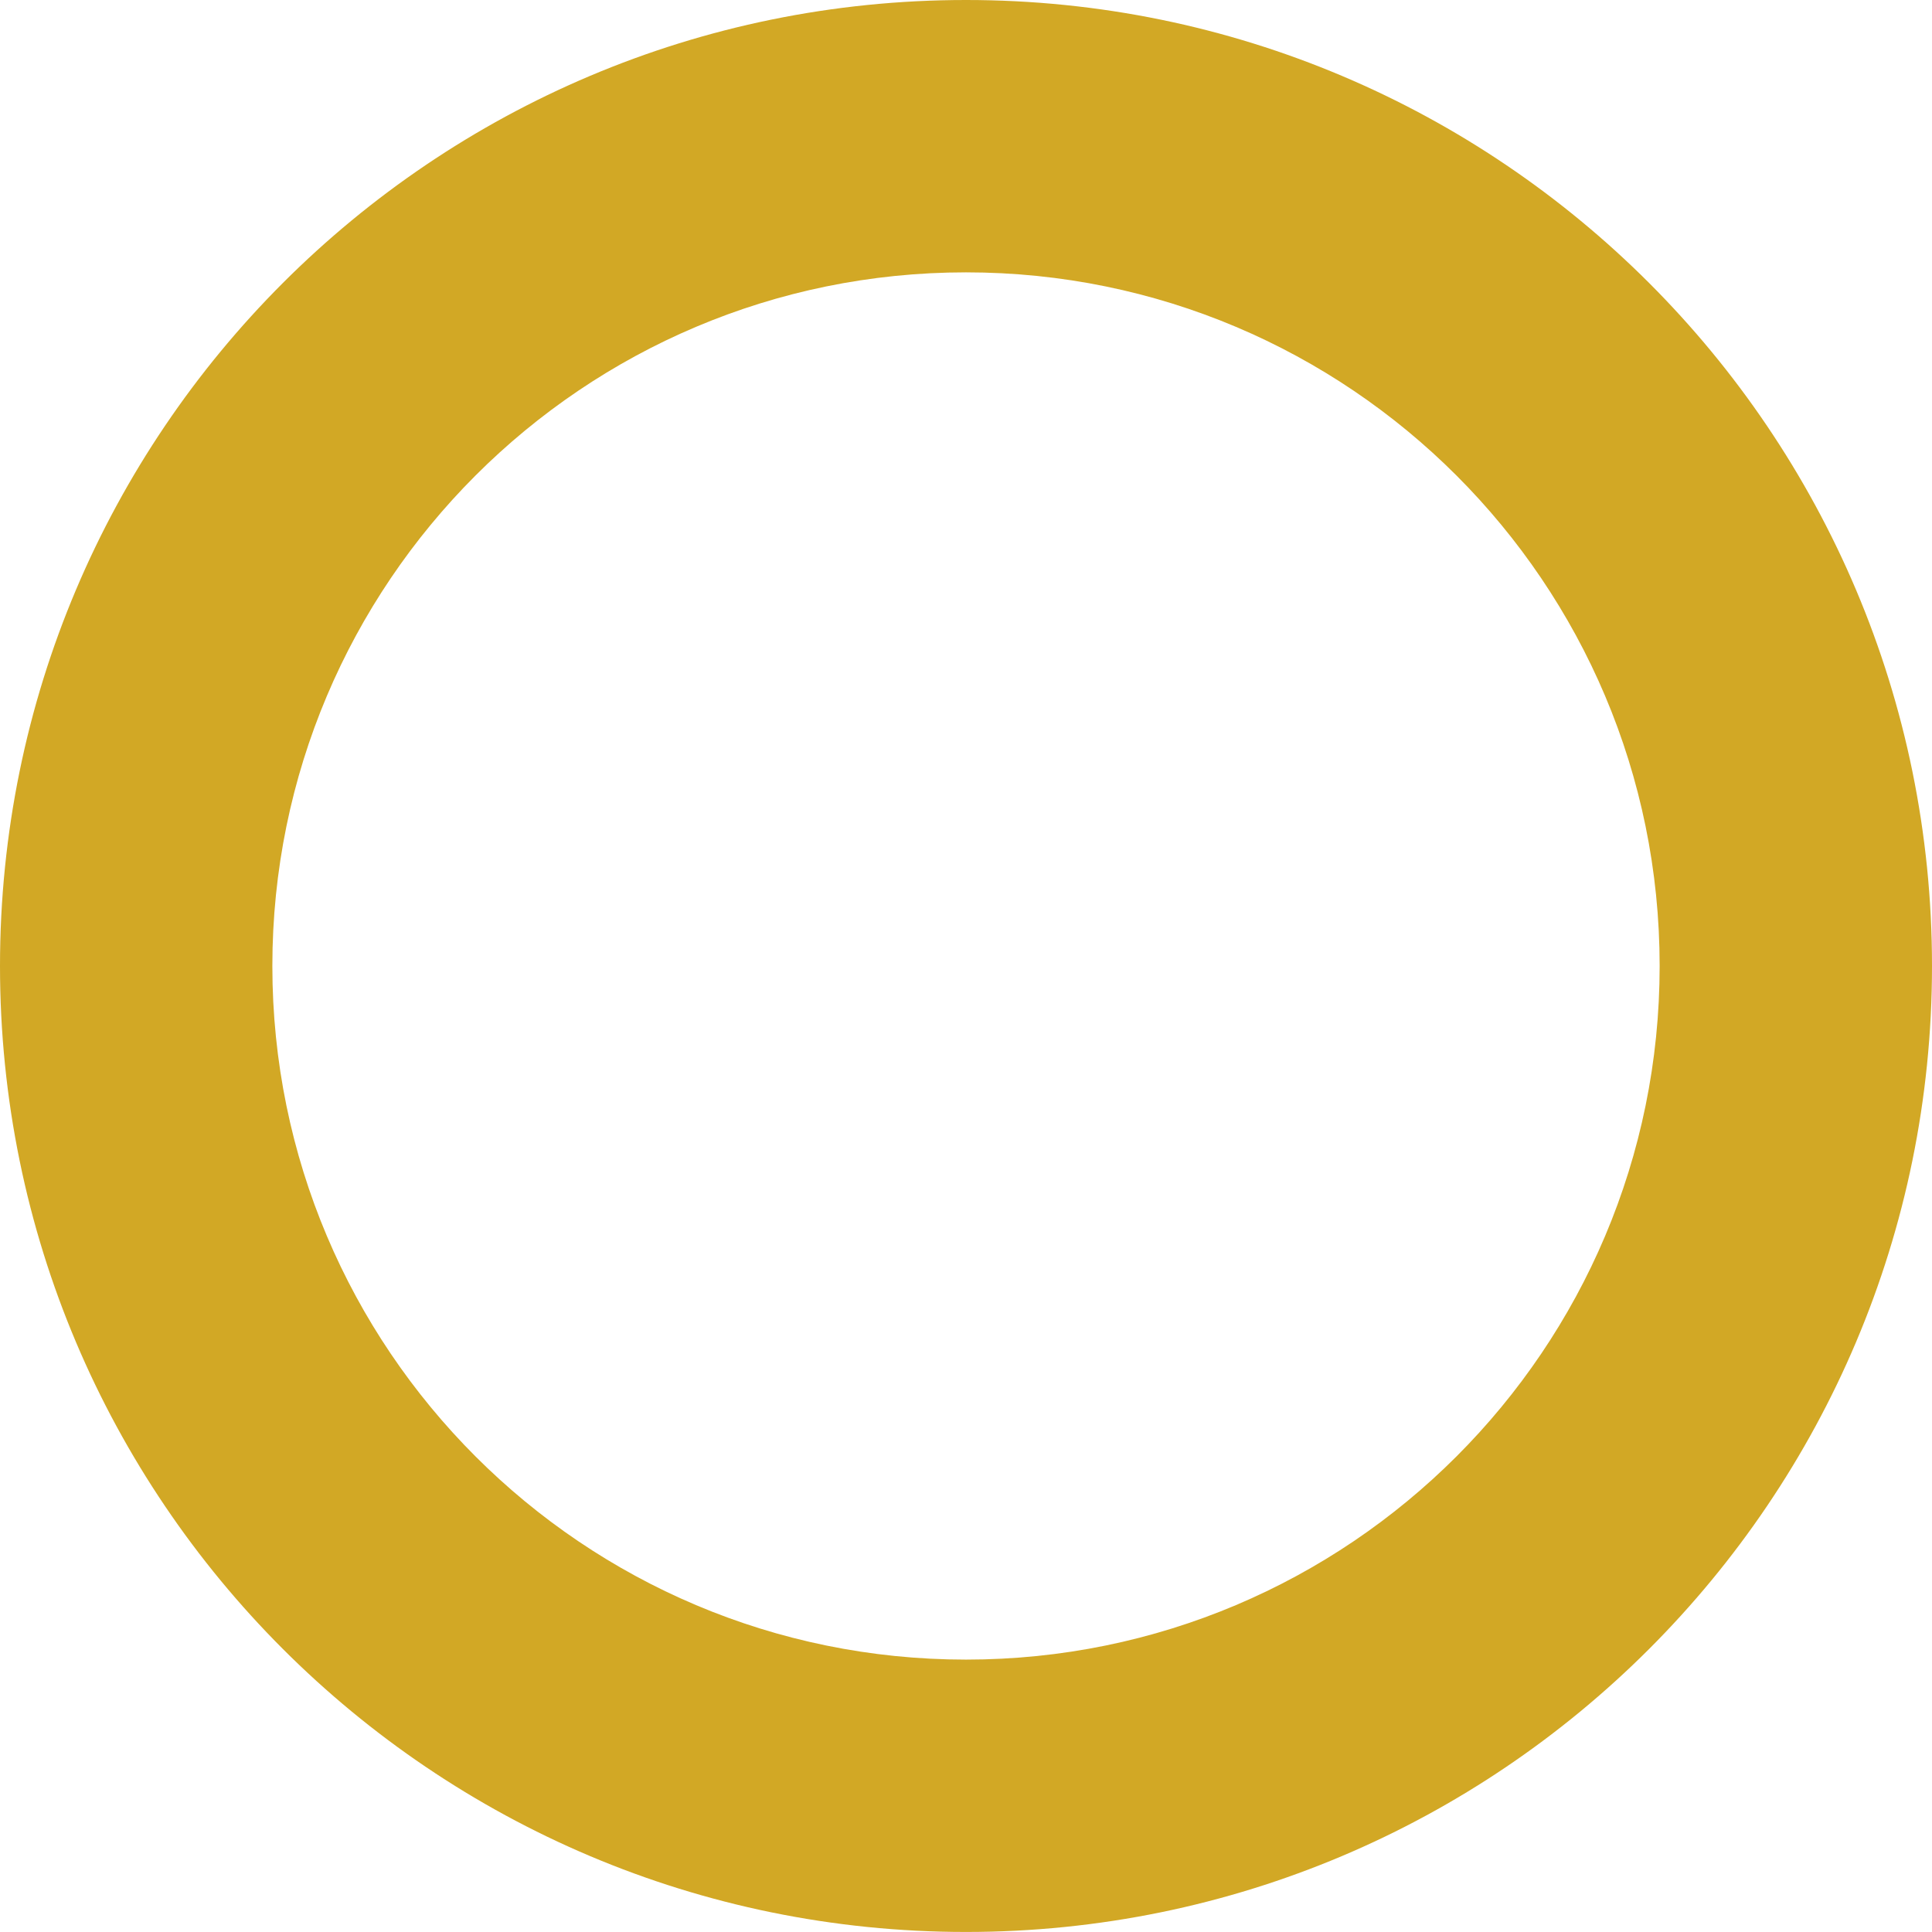<?xml version="1.0" encoding="iso-8859-1"?>
<!-- Generator: Adobe Illustrator 16.0.0, SVG Export Plug-In . SVG Version: 6.00 Build 0)  -->
<!DOCTYPE svg PUBLIC "-//W3C//DTD SVG 1.1//EN" "http://www.w3.org/Graphics/SVG/1.1/DTD/svg11.dtd">
<svg version="1.1" xmlns="http://www.w3.org/2000/svg" xmlns:xlink="http://www.w3.org/1999/xlink" x="0px" y="0px"
	 width="96.332px" height="96.33px" viewBox="0 0 96.332 96.33" style="enable-background:new 0 0 96.332 96.33;"
	 xml:space="preserve">
<g id="eyeR">
	<path style="fill:#D2A825;" d="M48.166,0C21.564,0,0,21.563,0,48.165C0,74.766,21.564,96.33,48.166,96.33
		c26.601,0,48.166-21.564,48.166-48.165C96.332,21.563,74.767,0,48.166,0z M48.166,82.75c-19.102,0-34.586-15.484-34.586-34.585
		c0-19.101,15.484-34.585,34.586-34.585c19.101,0,34.586,15.484,34.586,34.585C82.752,67.266,67.267,82.75,48.166,82.75z"/>
</g>
<g id="Layer_1">
</g>
</svg>
